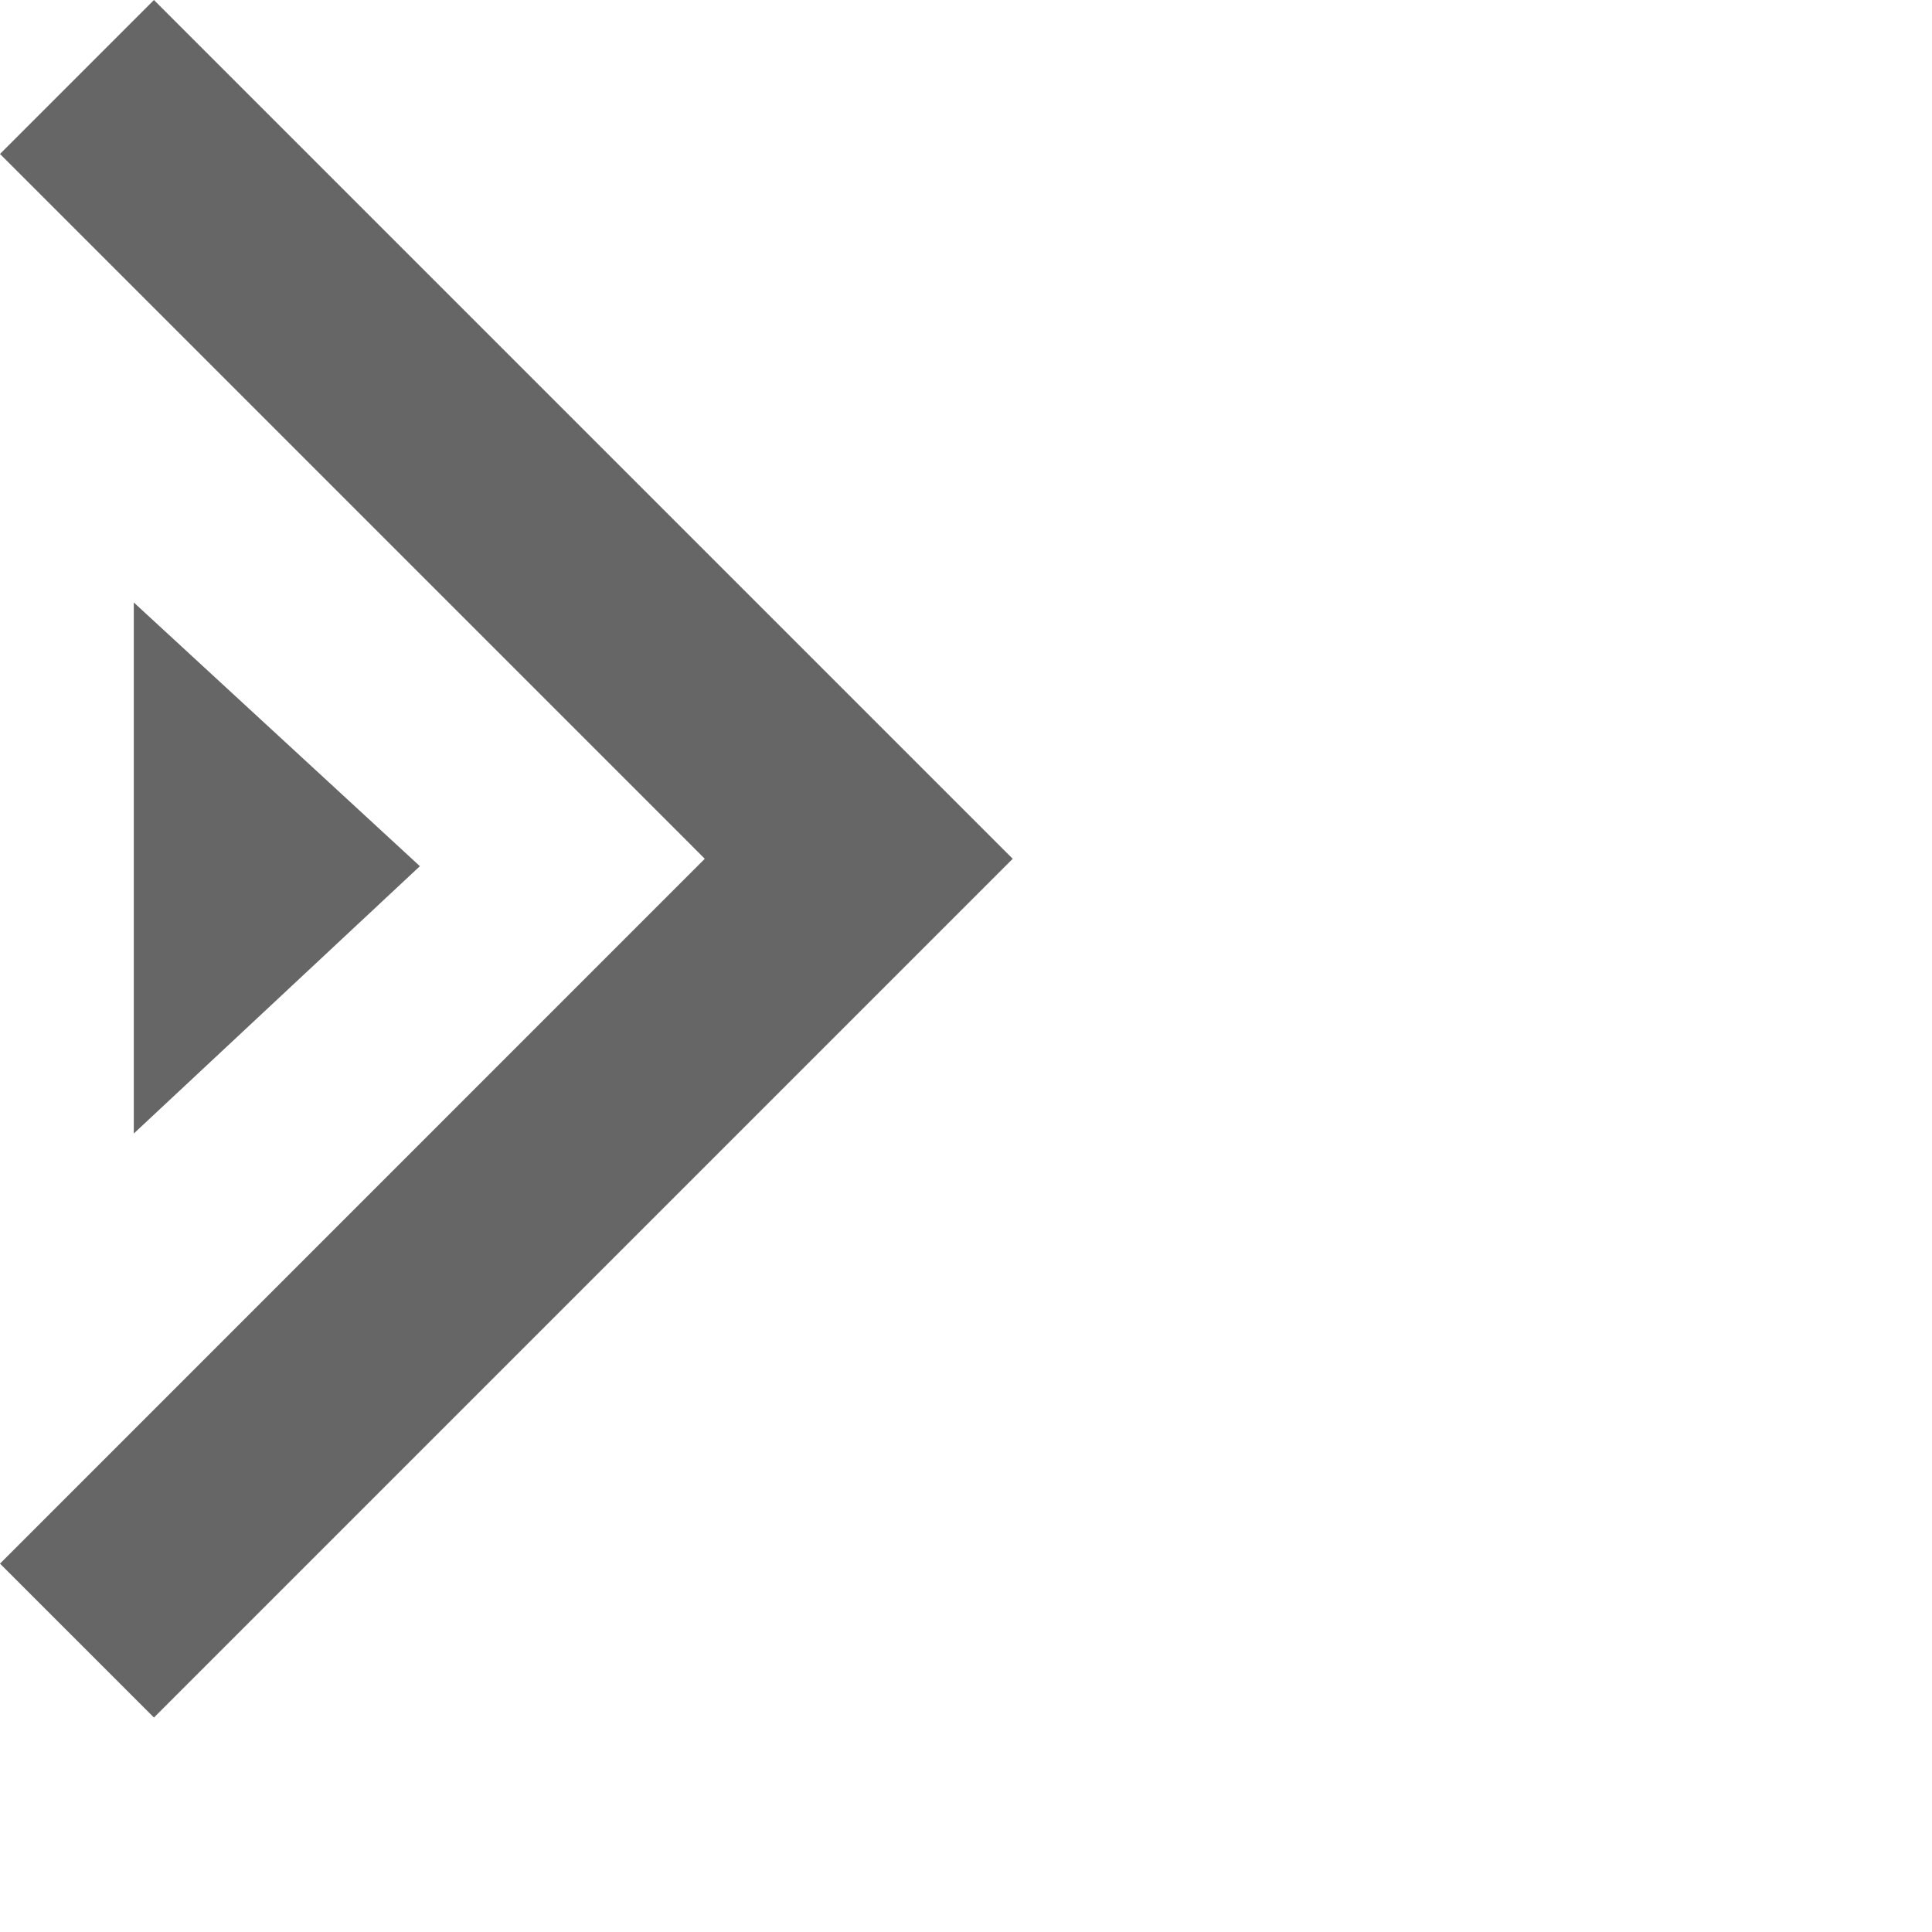 <?xml version="1.0" encoding="utf-8"?>
<!-- Generator: Adobe Illustrator 15.0.0, SVG Export Plug-In  -->
<!DOCTYPE svg PUBLIC "-//W3C//DTD SVG 1.1//EN" "http://www.w3.org/Graphics/SVG/1.1/DTD/svg11.dtd">
<svg version="1.1"
	 xmlns="http://www.w3.org/2000/svg" xmlns:xlink="http://www.w3.org/1999/xlink" xmlns:a="http://ns.adobe.com/AdobeSVGViewerExtensions/3.0/"
	 x="0px" y="0px" width="48px" height="48px" viewBox="0 0 48 48" enable-background="new 0 0 48 48" xml:space="preserve">
<defs>
</defs>
<polygon opacity="0.6" enable-background="new    " points="3.825,0 0,3.825 17.51,21.336 0,38.848 3.825,42.672 25.161,21.336 "/>
<polygon opacity="0.6" enable-background="new    " points="3.324,14.968 10.432,21.52 3.324,28.162 "/>
</svg>
